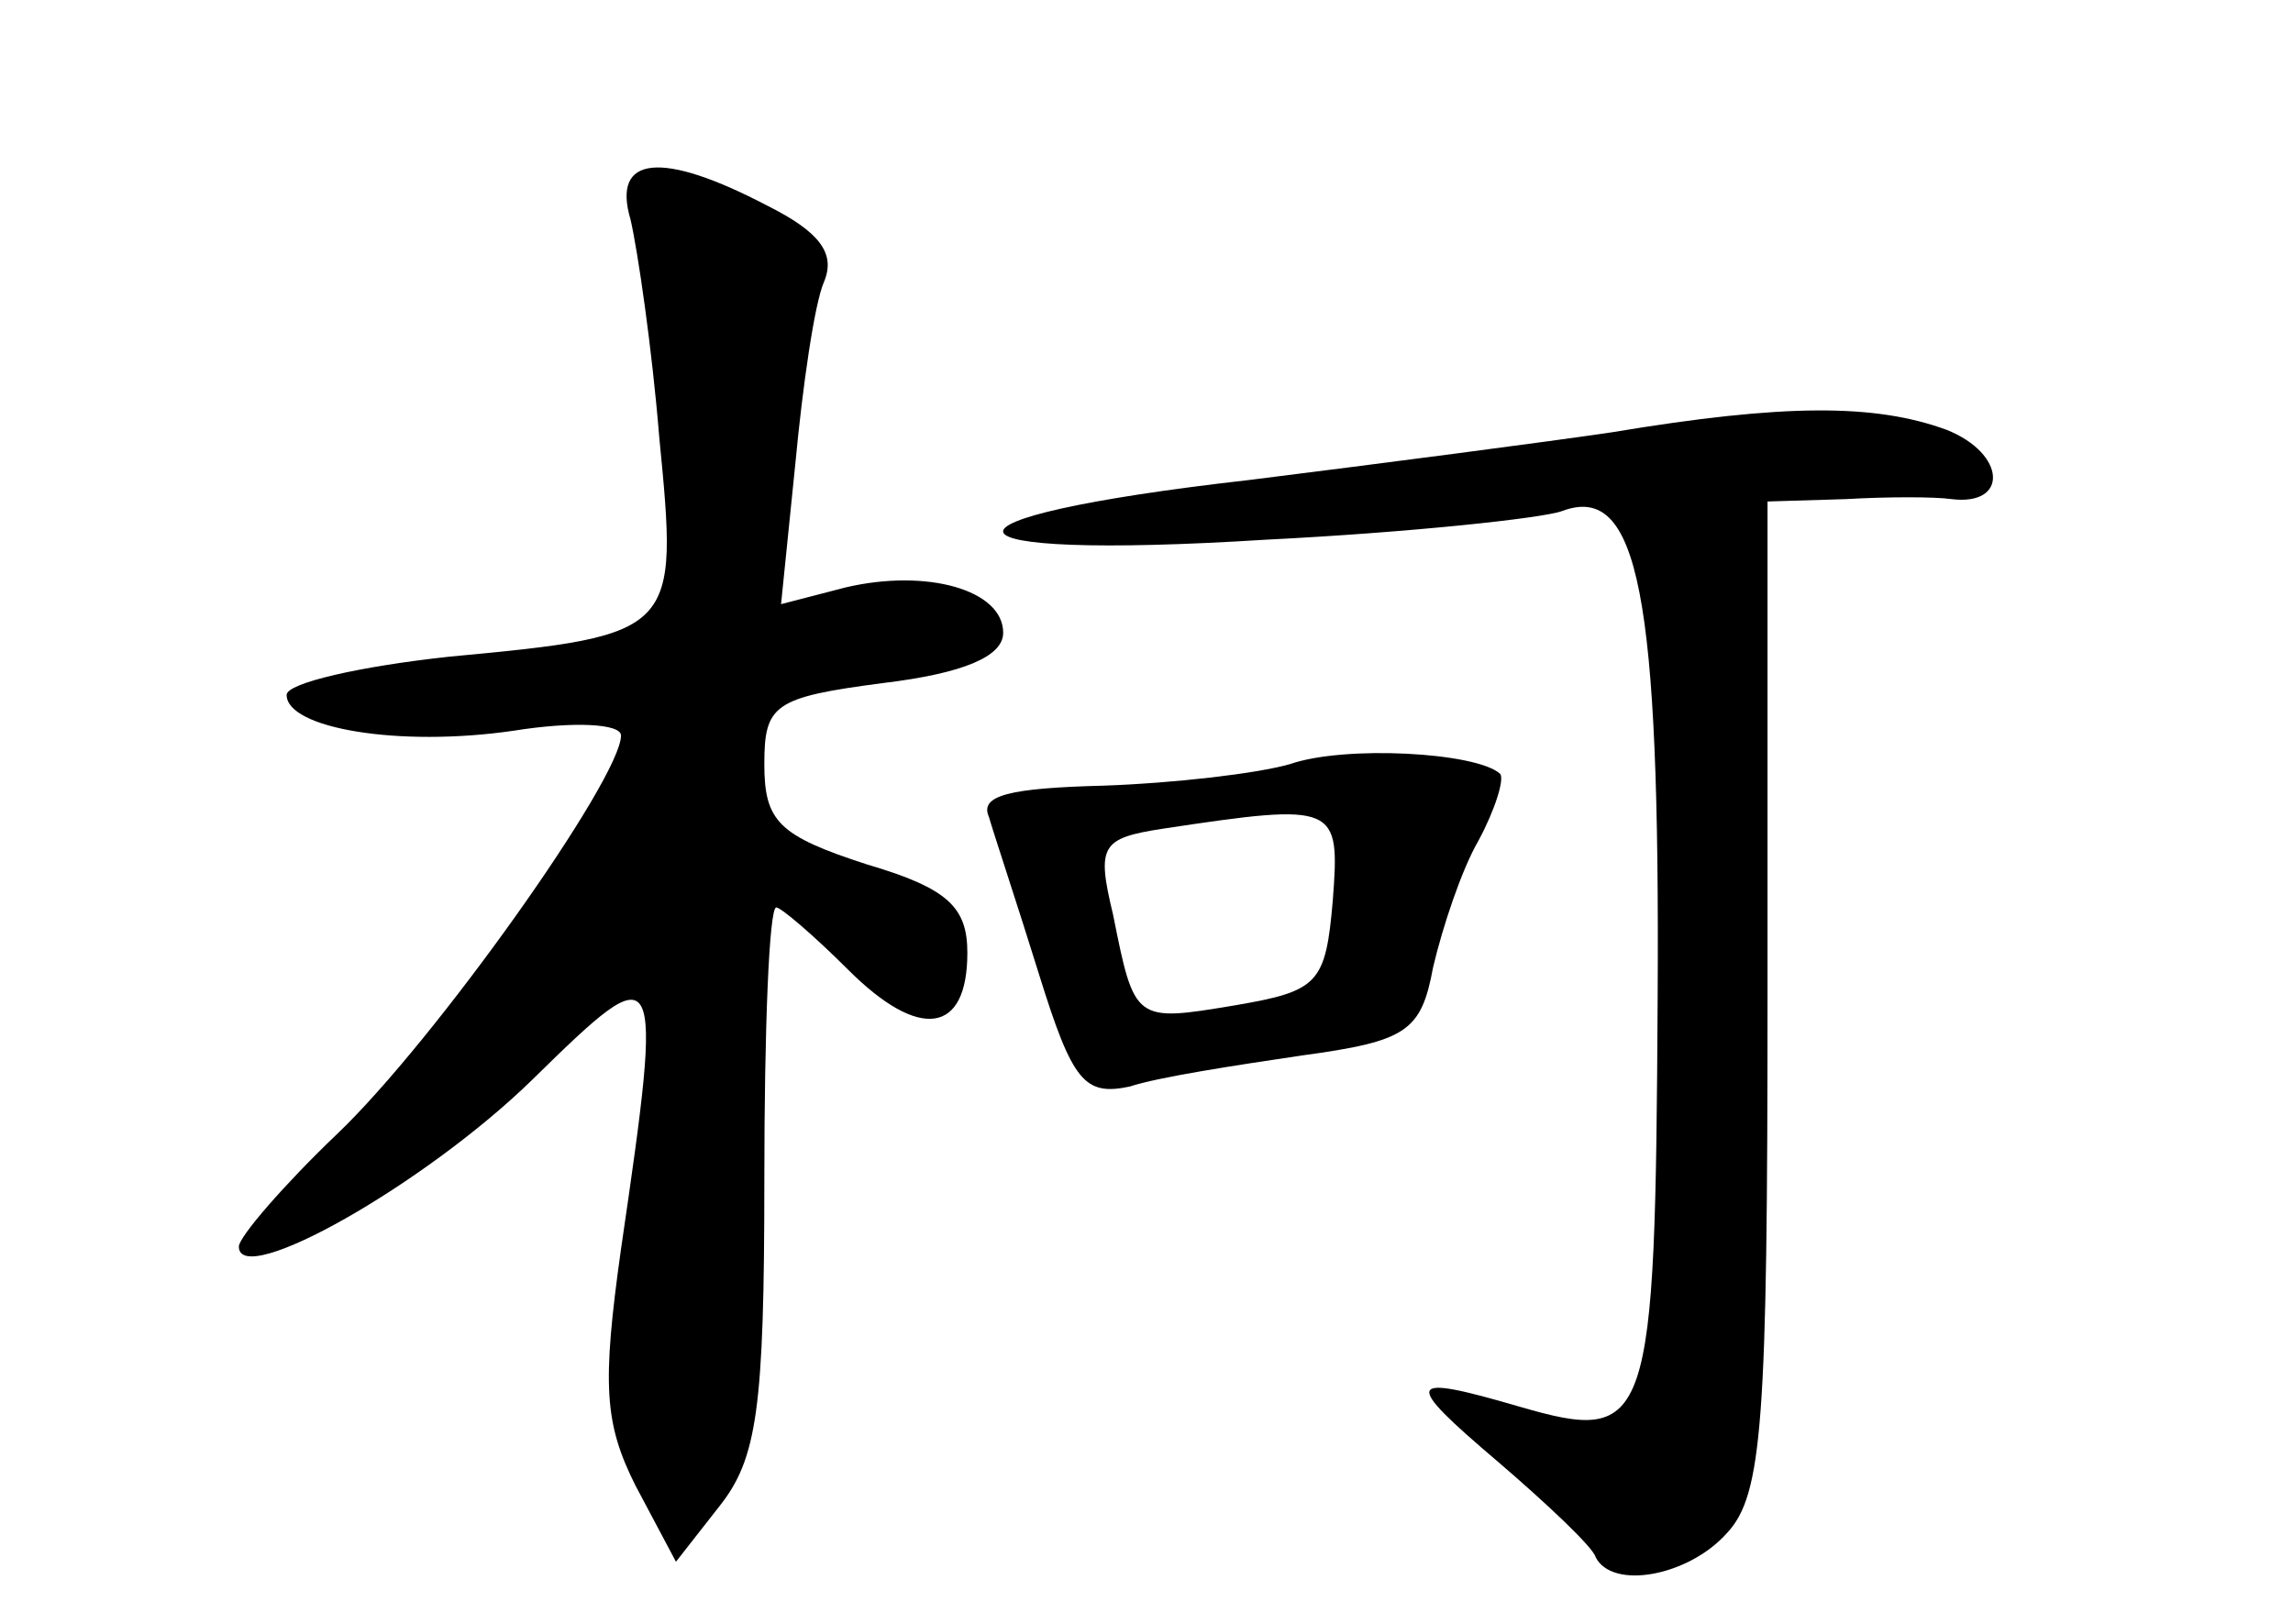 <?xml version="1.0" standalone="no"?>
<!DOCTYPE svg PUBLIC "-//W3C//DTD SVG 20010904//EN"
 "http://www.w3.org/TR/2001/REC-SVG-20010904/DTD/svg10.dtd">
<svg version="1.0" xmlns="http://www.w3.org/2000/svg"
 width="96pt" height="68pt" viewBox="0 0 96 68"
 preserveAspectRatio="xMidYMid meet">
<g transform="translate(0,68) scale(0.1,-0.1)"
fill="#000000" stroke="none">
<path d="M264 588 c3 -13 9 -54 12 -91 8 -82 8 -83 -88 -92 -37 -4 -68 -11
-68 -16 0 -14 47 -22 95 -15 25 4 45 3 45 -2 0 -18 -78 -128 -119 -167 -22
-21 -41 -43 -41 -47 0 -18 78 26 123 70 54 53 55 52 37 -71 -8 -57 -7 -73 6
-99 l17 -32 18 23 c16 20 19 41 19 137 0 63 2 114 5 114 2 0 16 -12 30 -26 30
-30 50 -27 50 7 0 19 -8 27 -42 37 -37 12 -43 18 -43 42 0 25 4 28 50 34 33 4
50 11 50 21 0 18 -32 27 -66 19 l-27 -7 6 59 c3 32 8 67 12 76 5 12 -2 21 -24
32 -44 23 -65 21 -57 -6z"/>
<path d="M675 499 c-27 -4 -96 -13 -152 -20 -141 -16 -136 -34 7 -25 60 3 116
9 124 12 32 12 41 -35 40 -204 -1 -180 -3 -187 -58 -171 -48 14 -49 11 -9 -23
21 -18 40 -36 41 -40 7 -14 39 -8 55 10 15 16 17 47 17 225 l0 207 33 1 c17 1
37 1 44 0 24 -3 23 19 -2 29 -30 11 -68 11 -140 -1z"/>
<path d="M540 360 c-14 -4 -49 -8 -78 -9 -39 -1 -52 -4 -48 -13 2 -7 12 -37
21 -66 14 -45 19 -51 38 -47 12 4 45 9 72 13 44 6 50 10 55 37 4 17 12 41 19
53 7 13 11 26 9 28 -10 9 -65 12 -88 4z m18 -57 c-3 -35 -6 -38 -41 -44 -42
-7 -42 -7 -51 38 -7 29 -5 32 21 36 73 11 74 10 71 -30z"/>
</g>
</svg>
